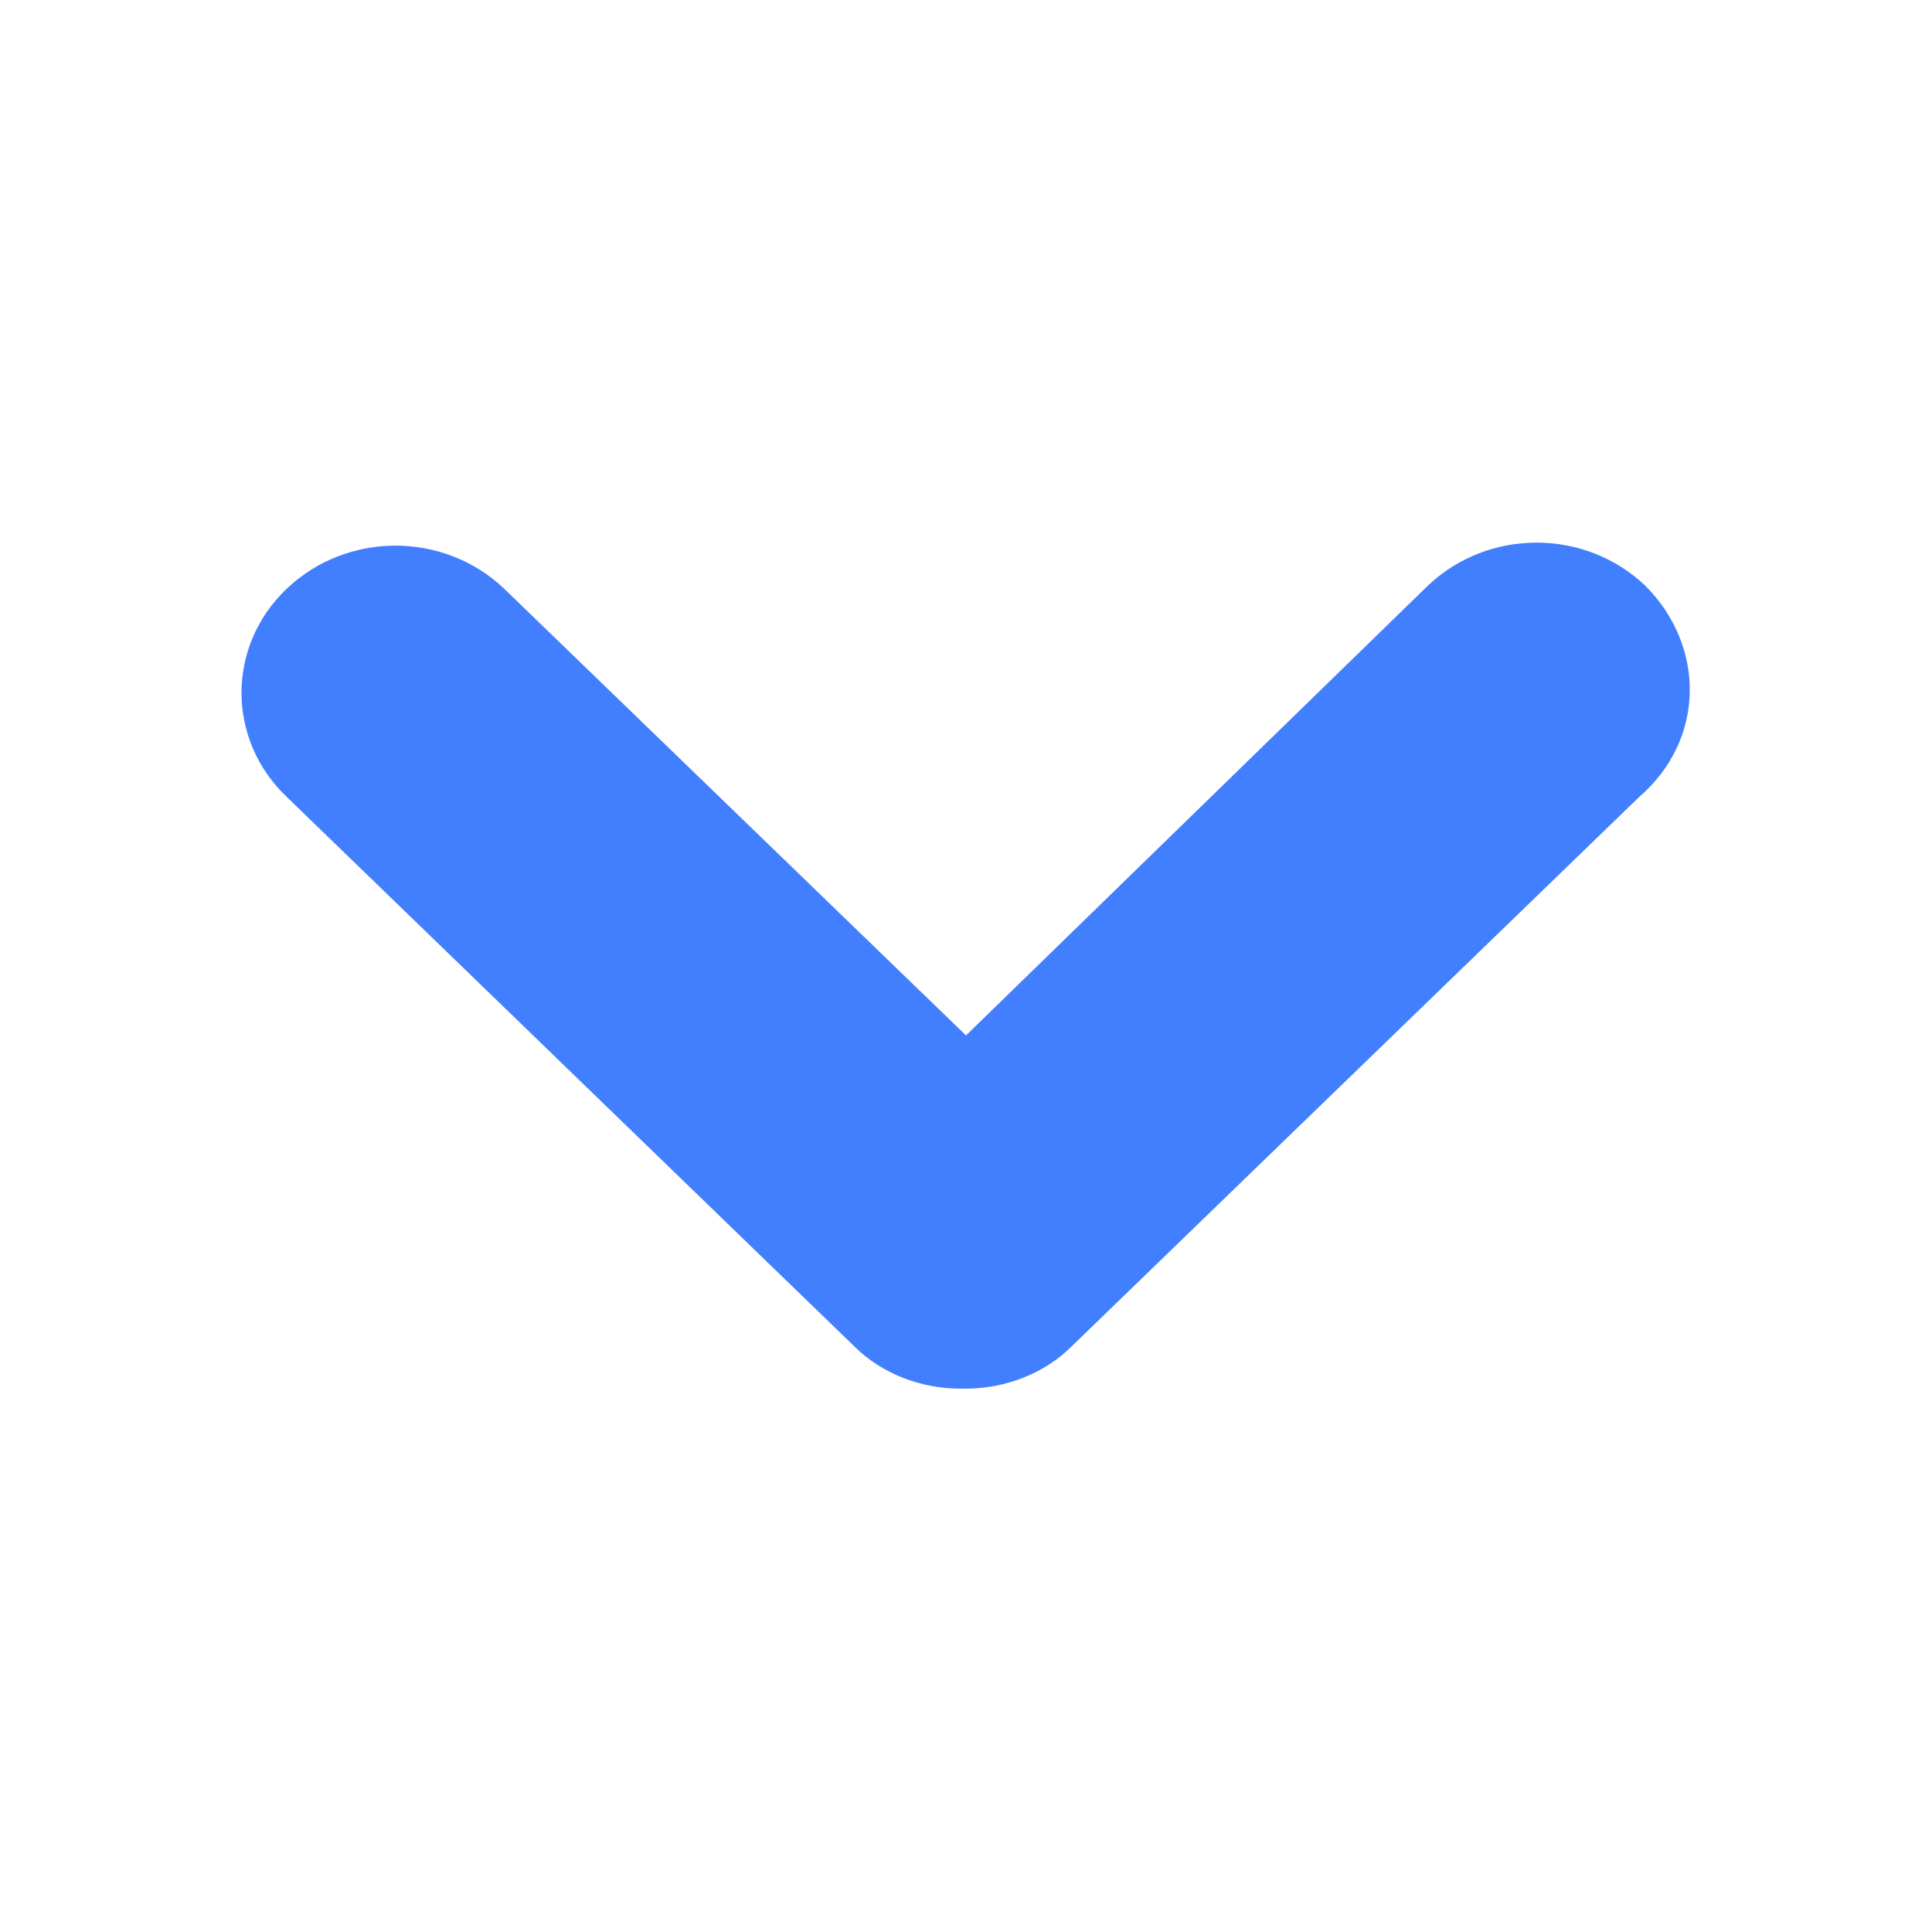 <?xml version="1.0" encoding="utf-8"?>
<!-- Generator: Adobe Illustrator 22.0.0, SVG Export Plug-In . SVG Version: 6.00 Build 0)  -->
<svg version="1.1" id="图层_1" xmlns="http://www.w3.org/2000/svg" xmlns:xlink="http://www.w3.org/1999/xlink" x="0px" y="0px"
	 viewBox="0 0 64 64" style="enable-background:new 0 0 64 64;" xml:space="preserve">
<style type="text/css">
	.st0{fill:#427FFF;}
</style>
<path class="st0" d="M54.5,19.4c-2-1.9-5.2-1.9-7.2,0L32,34.3L16.7,19.5c-2-1.9-5.2-1.9-7.2,0c-2,1.9-2,5,0,6.9l18.8,18.2l0,0l0,0
	c0.9,0.9,2.2,1.4,3.5,1.4c0,0,0,0,0.1,0c0,0,0,0,0.1,0c1.3,0,2.6-0.5,3.5-1.4l0,0l0,0l18.8-18.2C56.5,24.5,56.5,21.4,54.5,19.4z"/>
</svg>
